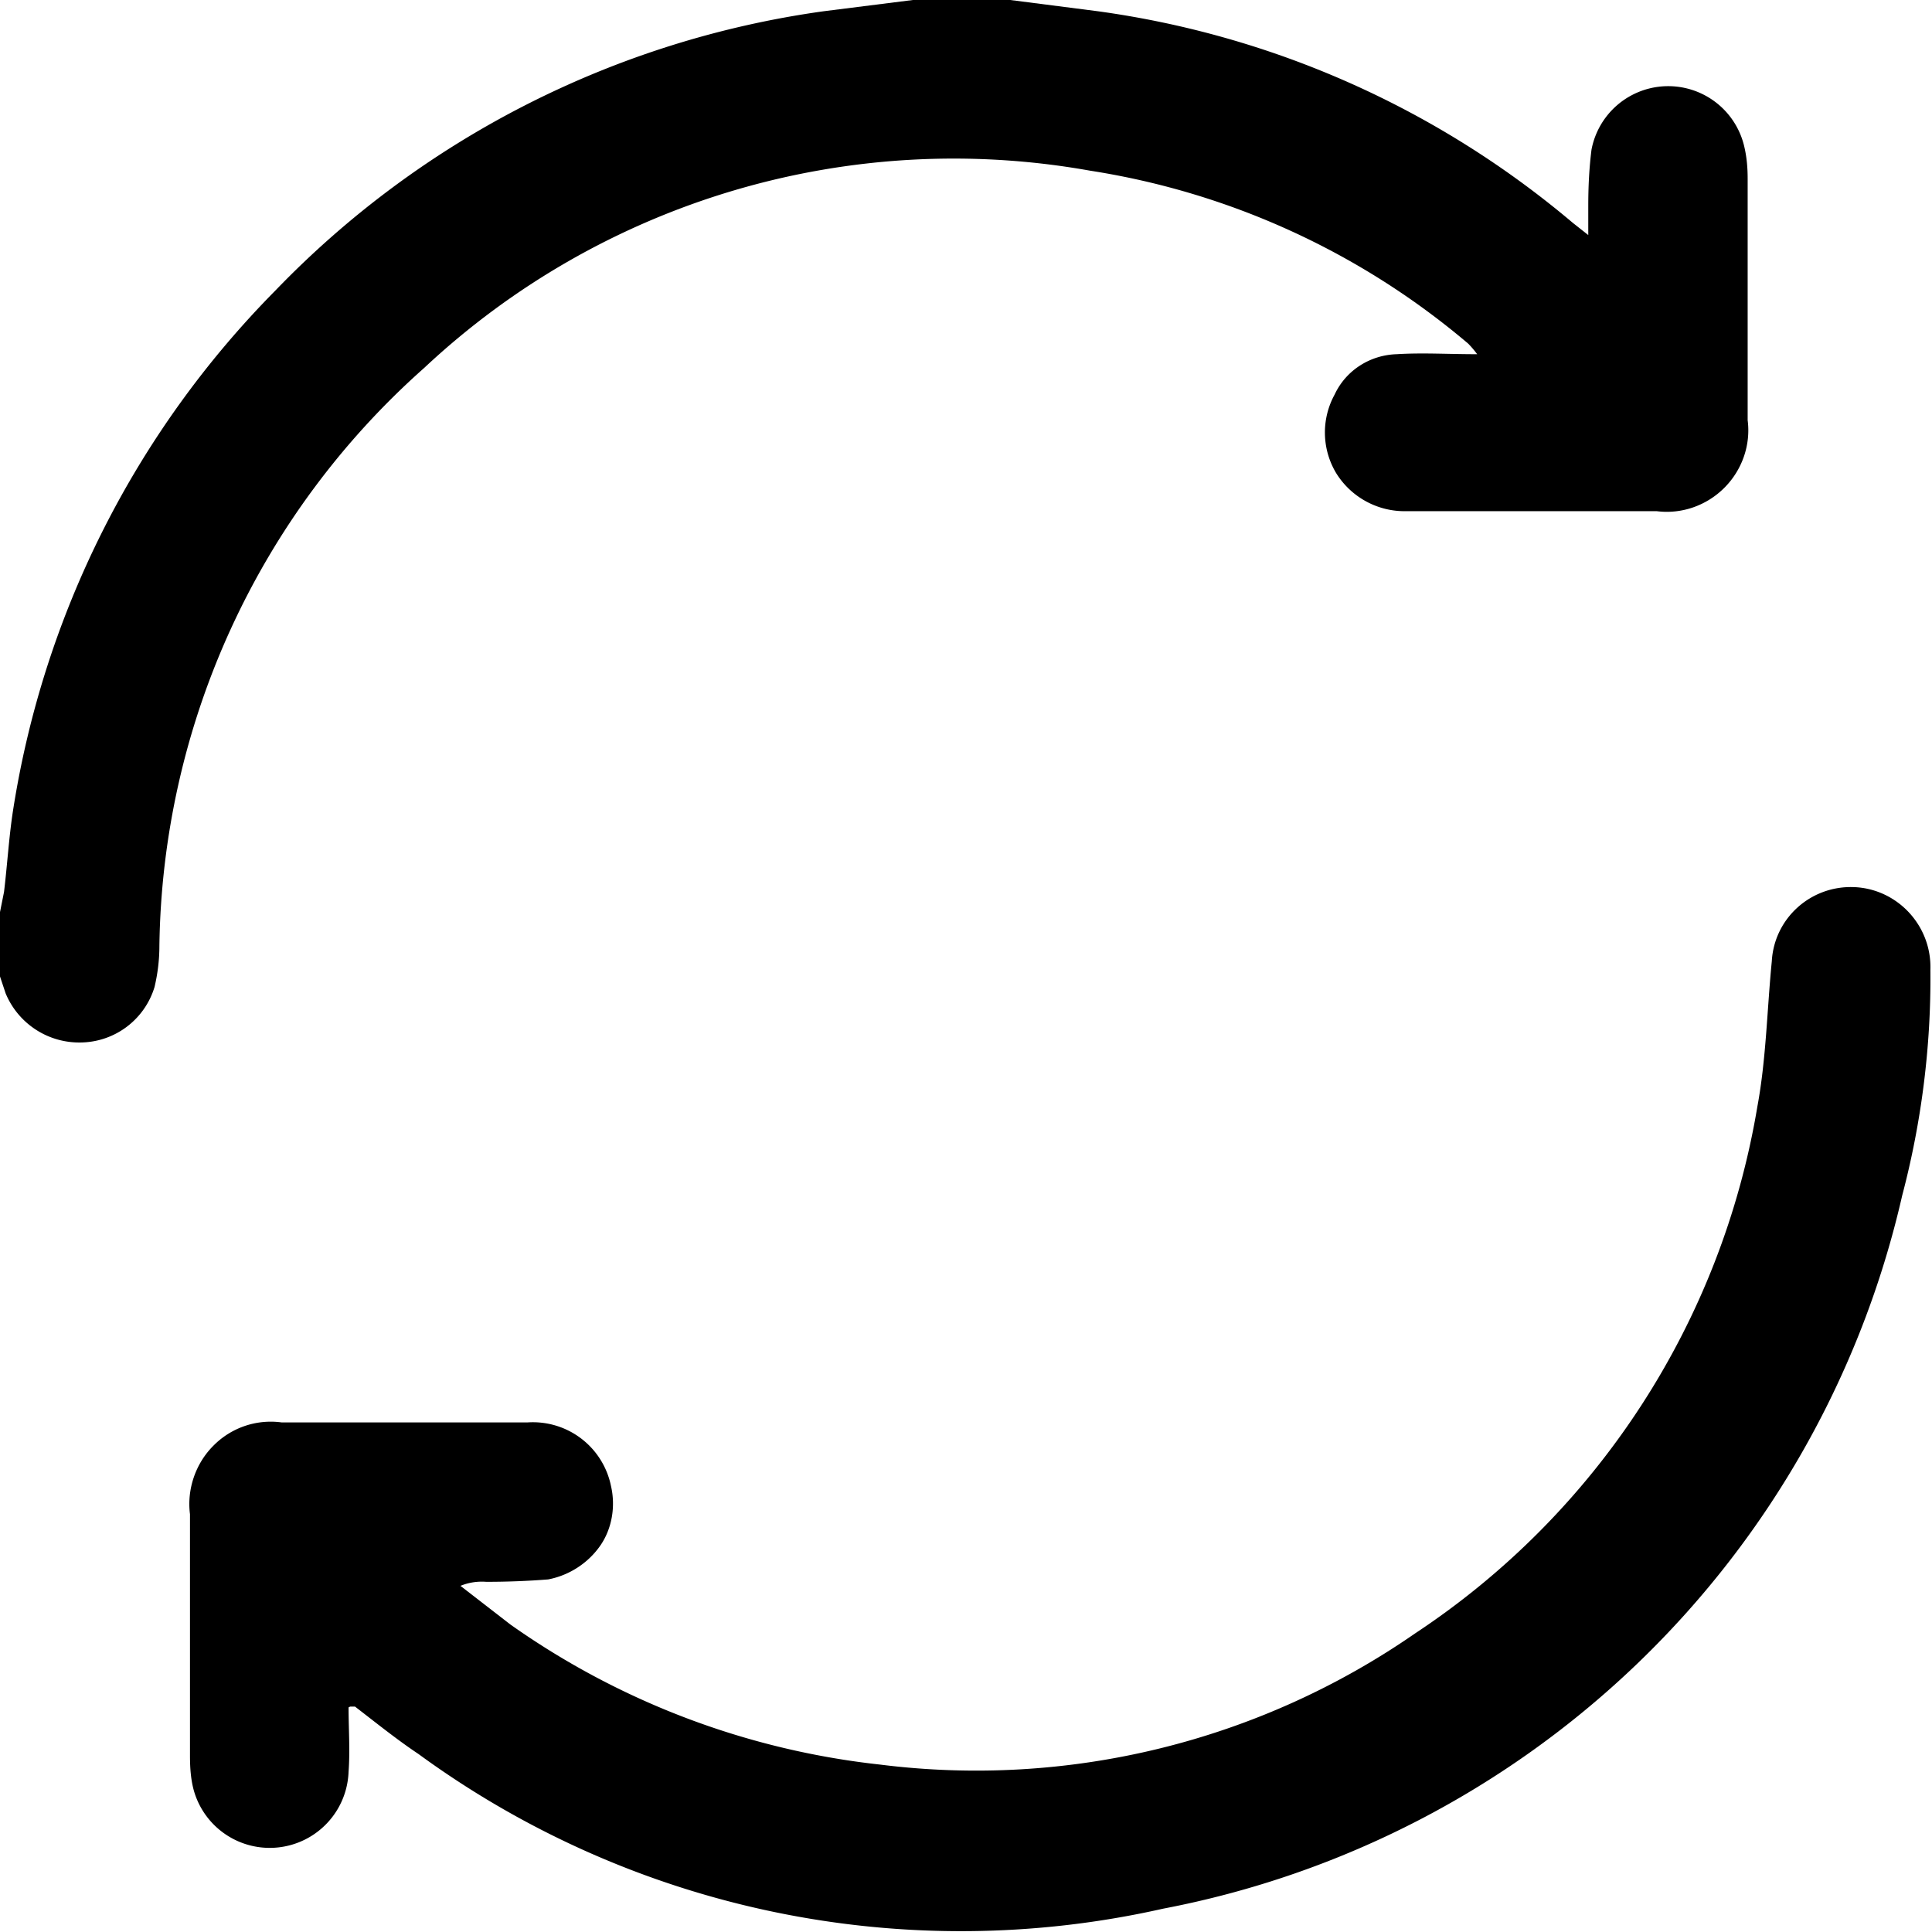 <?xml version="1.0" encoding="UTF-8"?>
<svg xmlns="http://www.w3.org/2000/svg" viewBox="0 0 24 24">
    <defs>
        <style>
            .a {
            stroke:none;
            fill-rule:nonzero;
            fill:currentColor;
            fill-opacity:1;
            }
        </style>
    </defs>

    <path class="a" d="M4.35 21.2h.06c.26.2.52.41.79.59a11.42 11.42 0 0 0 9.25 1.92 11.66 11.66 0 0 0 9.18-8.86c.24-.91.36-1.86.35-2.8.02-.55-.41-1.01-.95-1.03s-.99.39-1.02.92c-.06.61-.07 1.22-.18 1.81a9.77 9.77 0 0 1-4.25 6.54 9.57 9.57 0 0 1-6.65 1.63 9.8 9.8 0 0 1-4.59-1.74l-.62-.48a.7.7 0 0 1 .32-.05c.26 0 .52-.01.77-.03.26-.05.49-.2.64-.41s.2-.49.14-.75a.99.99 0 0 0-1.04-.79H3.5a1 1 0 0 0-.85.29c-.22.22-.33.54-.29.85v3c0 .15.01.3.05.44a.98.98 0 0 0 1.92-.24c.02-.27 0-.53 0-.8M12.55 0l1.09.14c2.18.3 4.22 1.21 5.9 2.63l.19.15v-.36c0-.23.01-.46.04-.7a.97.97 0 0 1 1.9-.03c.03.13.04.26.04.39v3c.04.31-.07.62-.29.84s-.53.33-.84.29h-3.11a1 1 0 0 1-.87-.47.98.98 0 0 1-.02-.98c.14-.3.44-.49.77-.5.32-.02.63 0 1 0a1.27 1.27 0 0 0-.11-.13 9.52 9.52 0 0 0-4.7-2.15 9.62 9.62 0 0 0-8.27 2.45 9.77 9.77 0 0 0-3.29 7.18c0 .17-.02.34-.06.51a.97.97 0 0 1-.91.69.99.99 0 0 1-.94-.61L0 12.13v-.8l.05-.25c.04-.33.06-.67.11-1a11.76 11.76 0 0 1 3.26-6.47A11.69 11.69 0 0 1 10.23.14L11.34 0z"/>
</svg>